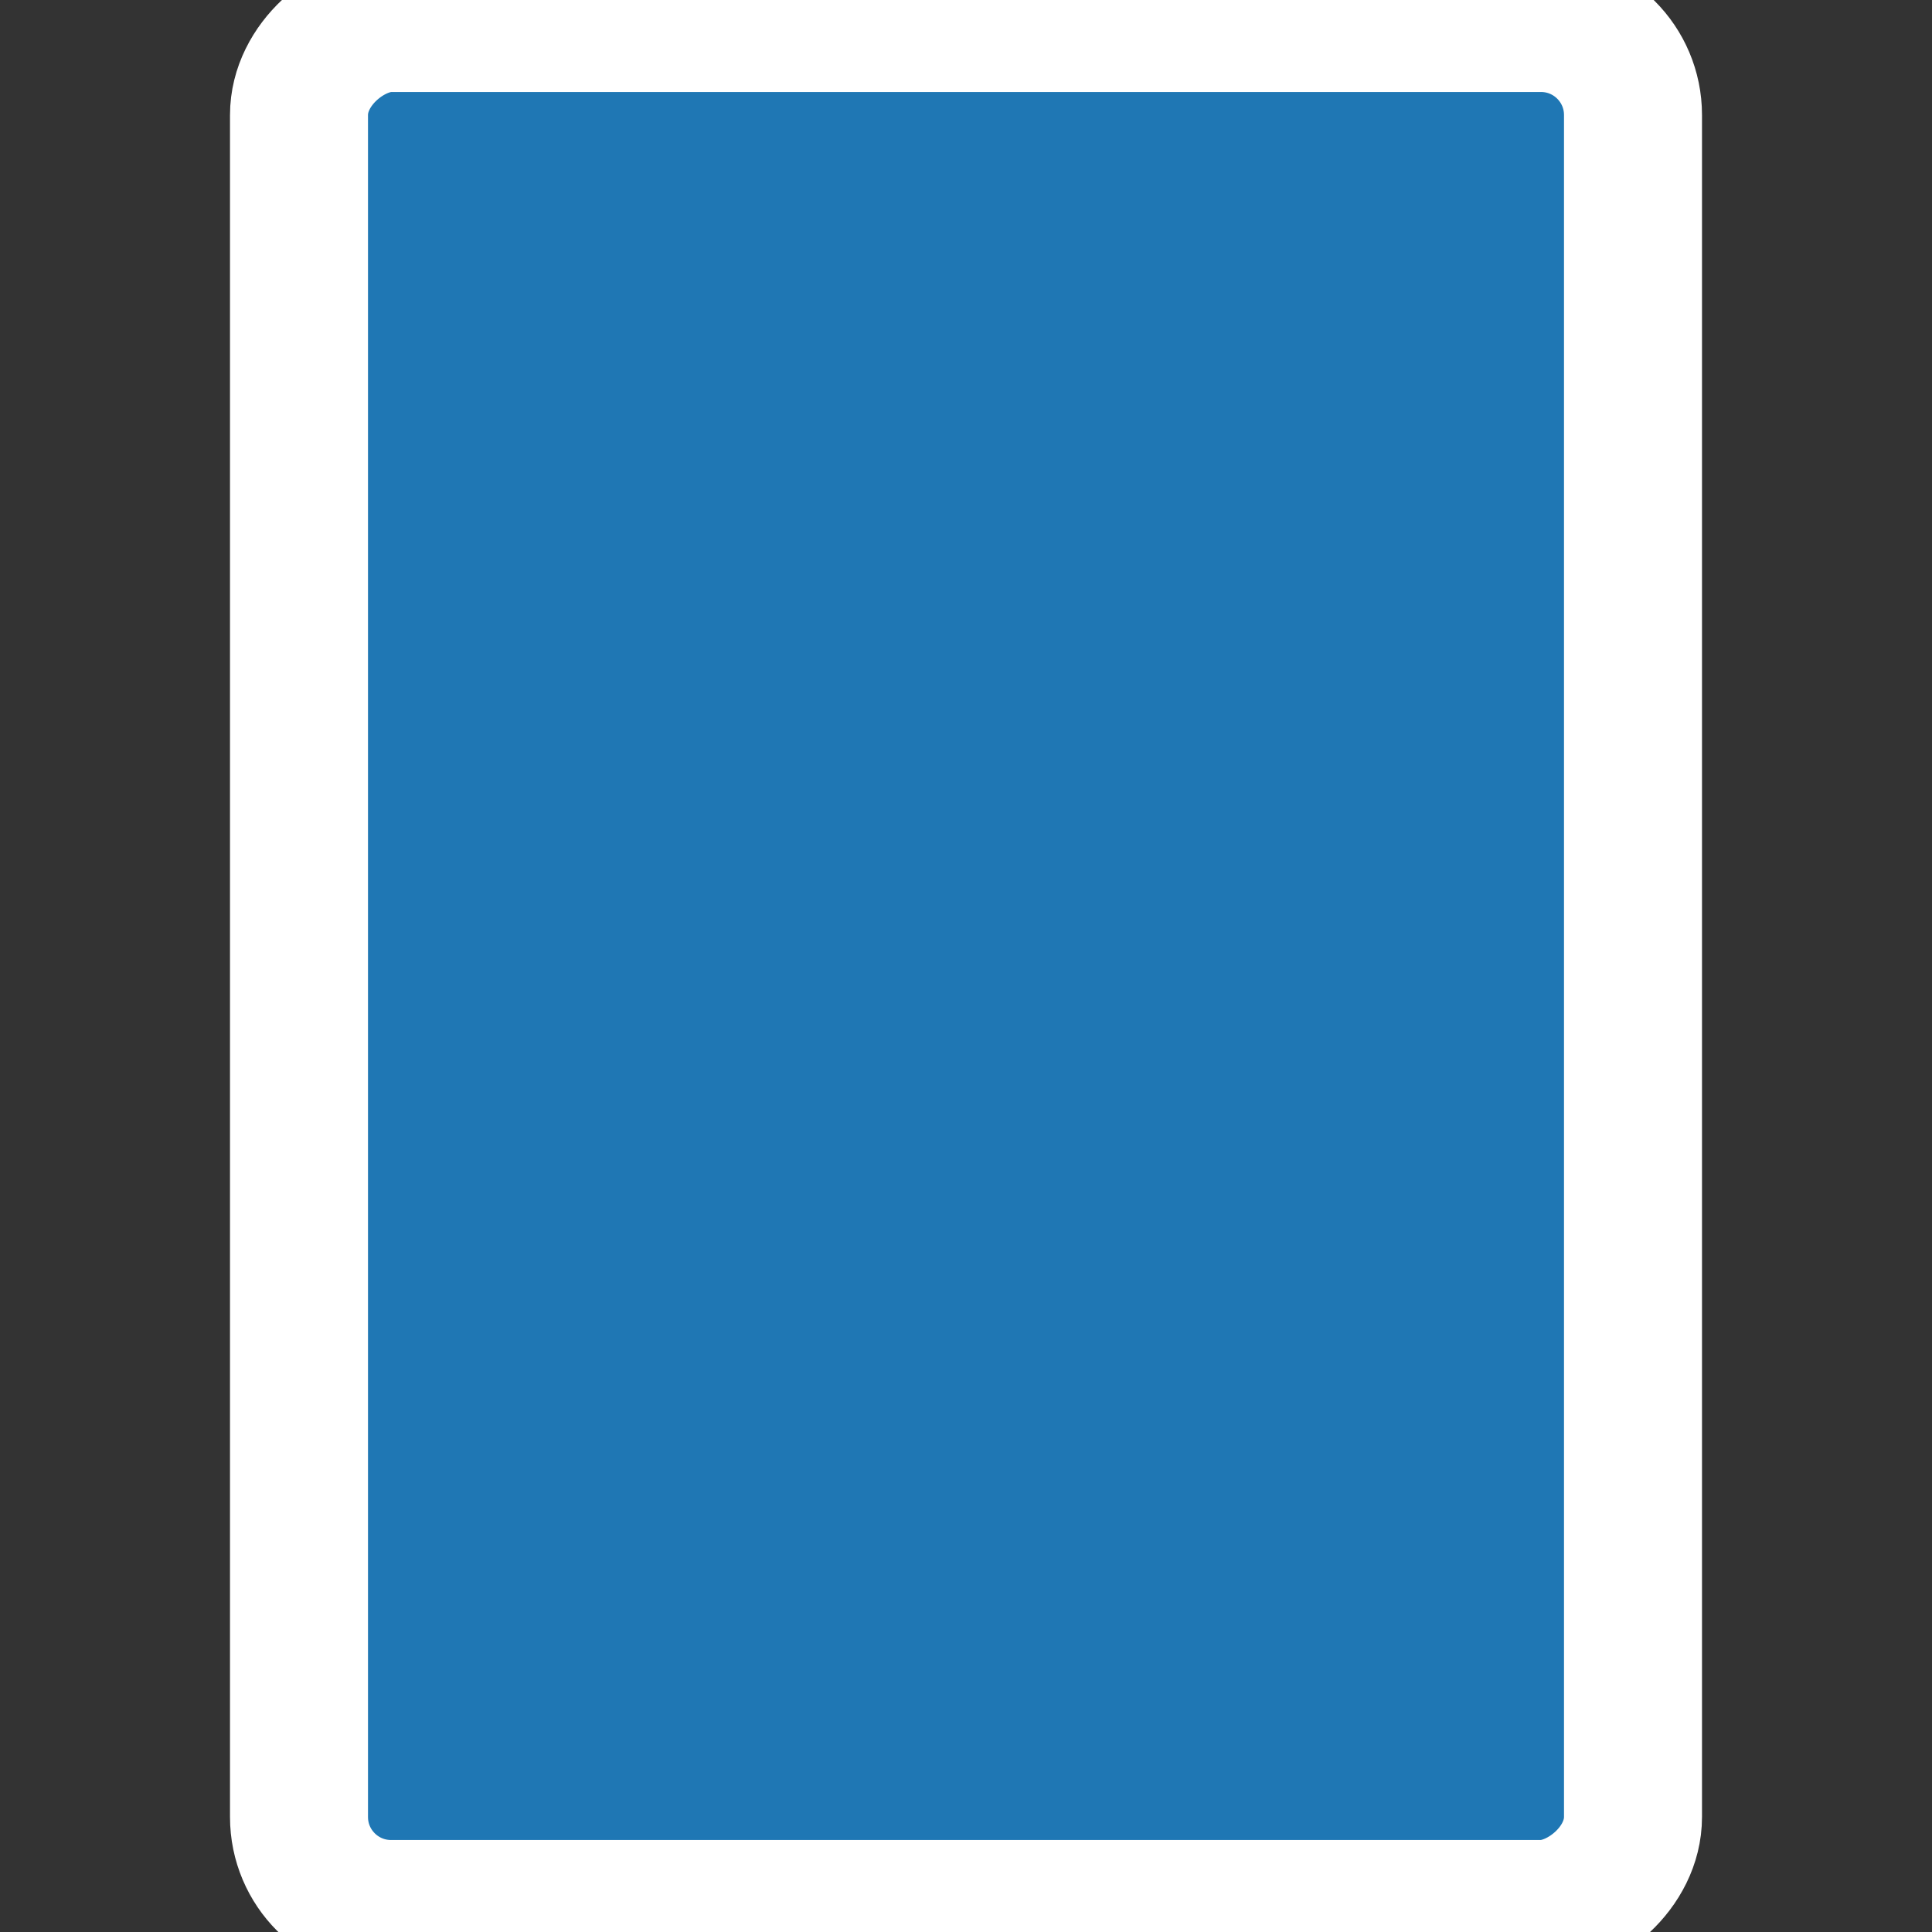 <svg height="21" viewBox="0 0 21 21" width="21" xmlns="http://www.w3.org/2000/svg"><rect x="0" y="0" width="21" height="21" fill="#333333" stroke="none"/><rect fill="#1f77b4" fill-rule="evenodd" height="14.5" rx="1" stroke="#fff" stroke-width="1.5" transform="matrix(0 1 -1 0 21 0)" width="20.5" x=".25" y="3.25"/></svg>
